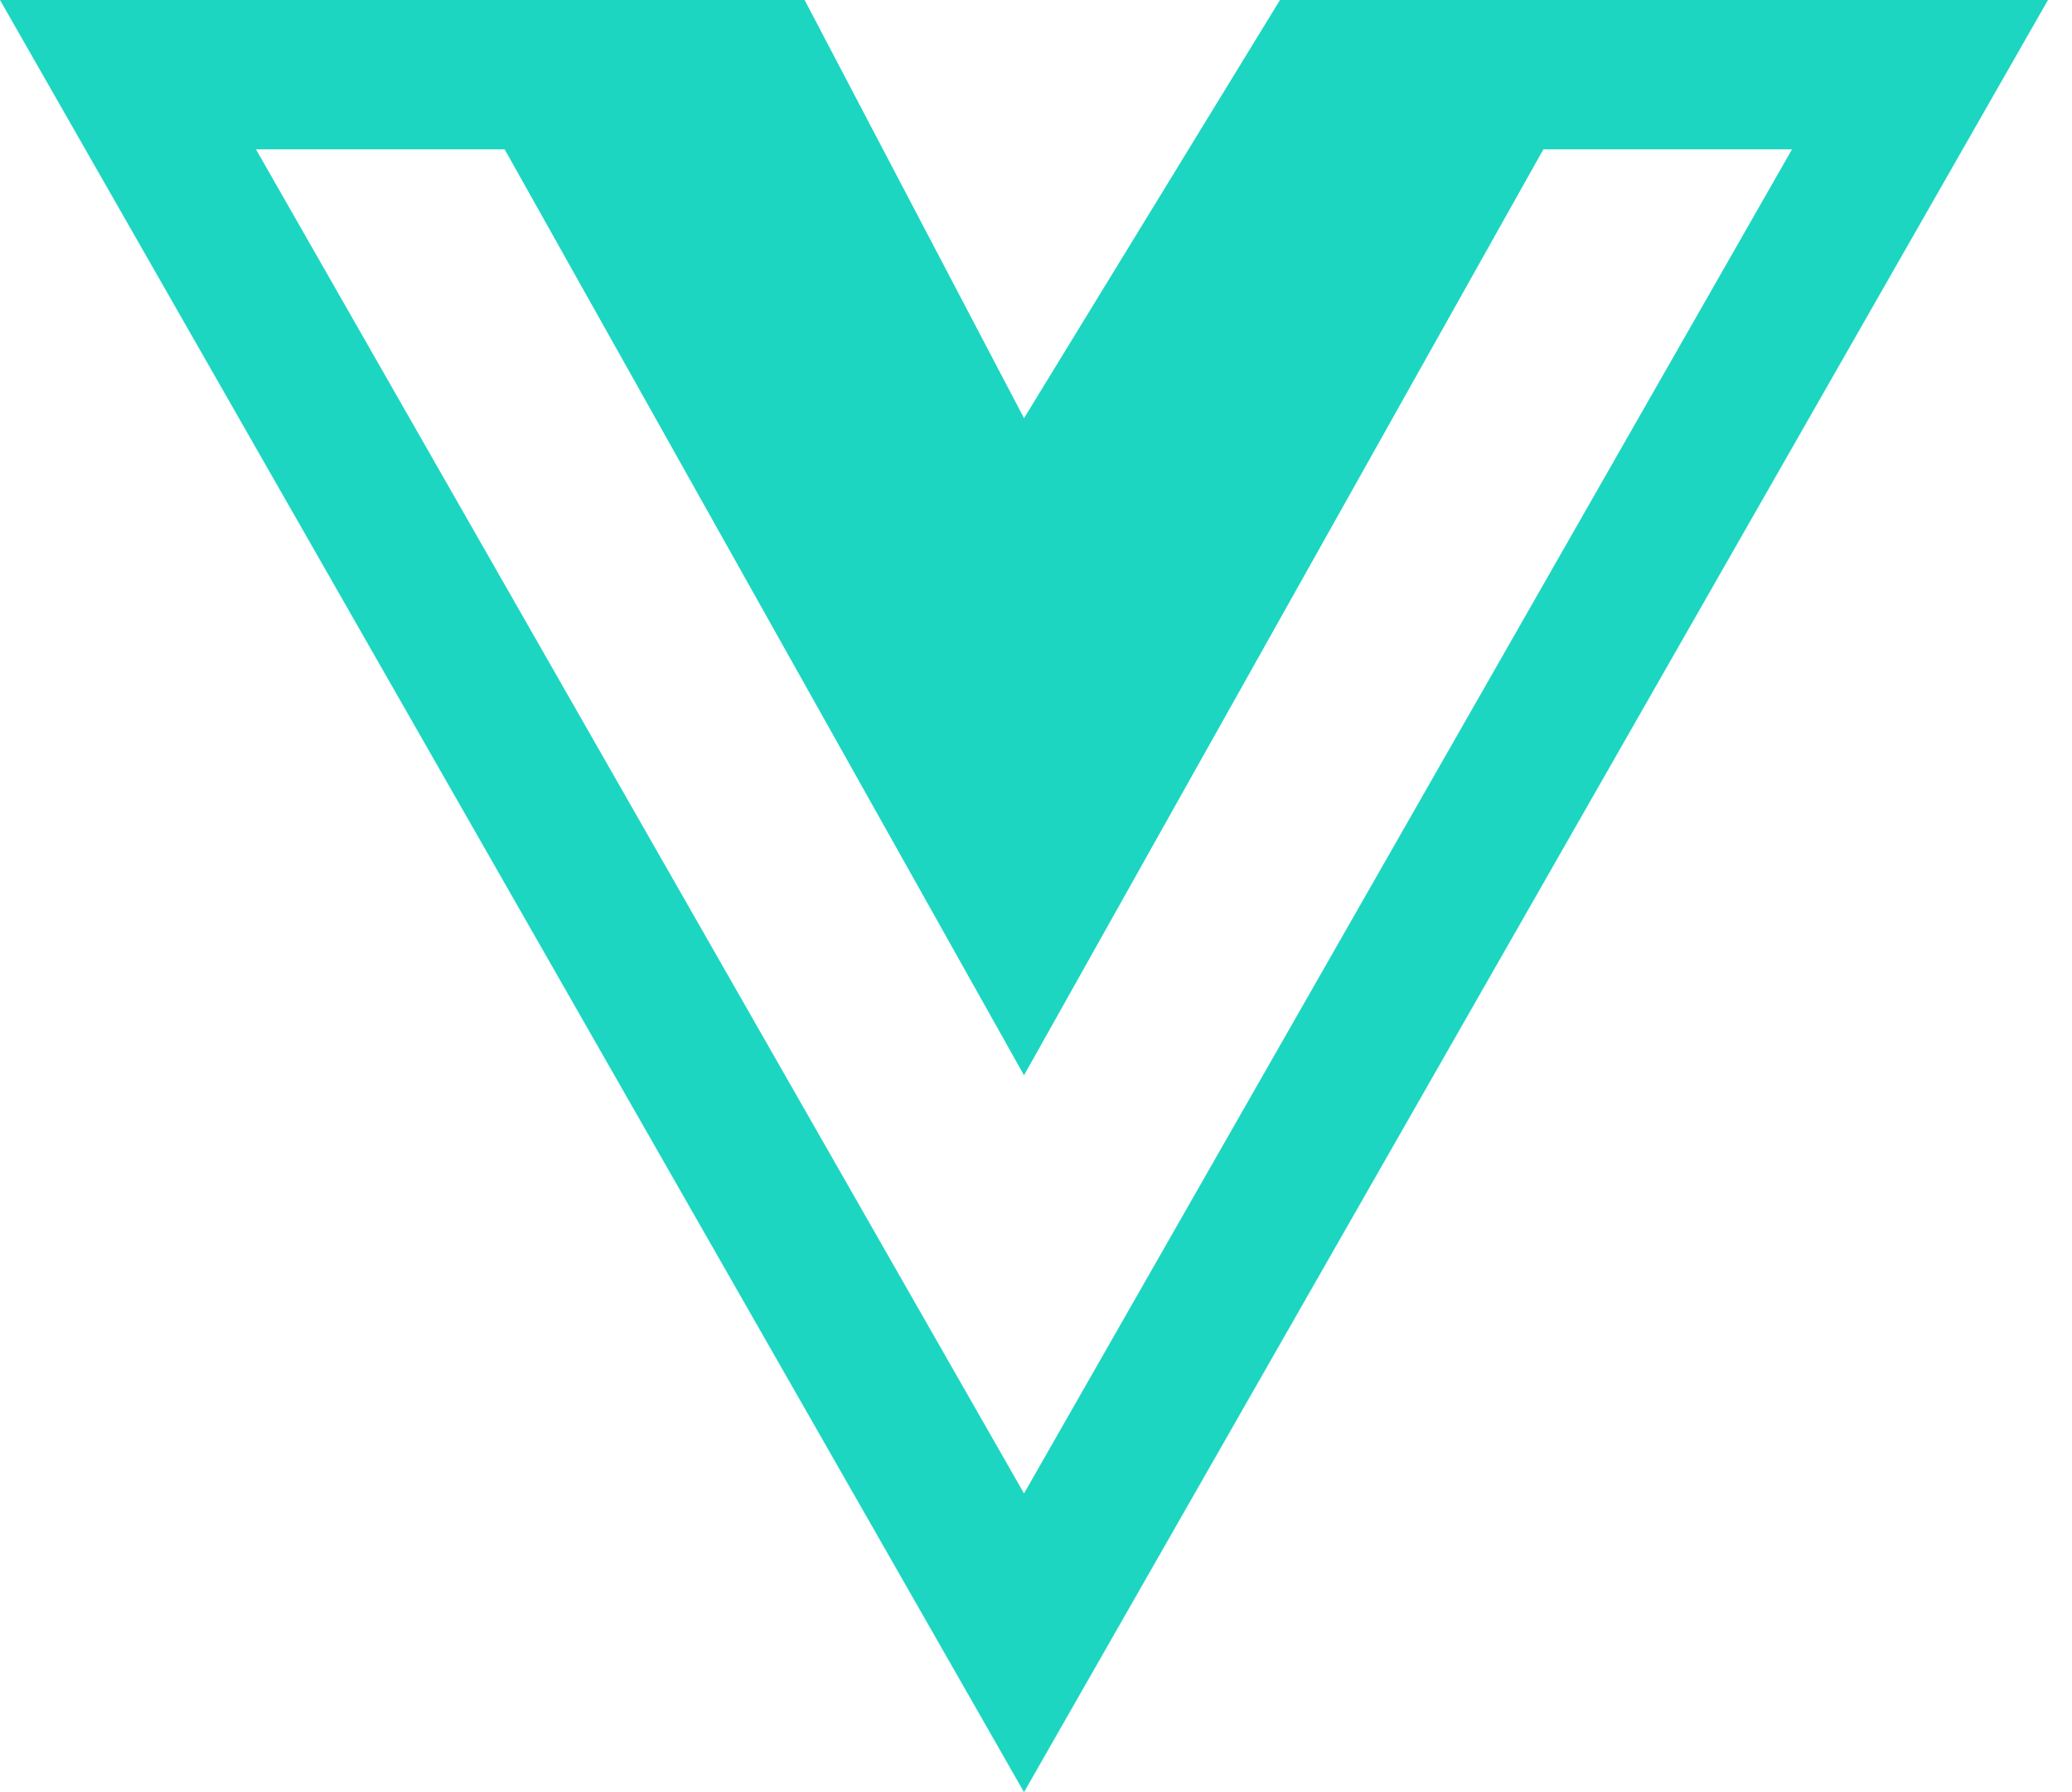 <svg width="37" height="32" viewBox="0 0 37 32" fill="none" xmlns="http://www.w3.org/2000/svg">
<path d="M29.126 0H22.857L18.286 7.467L14.368 0H0L18.286 32L36.571 0H29.126ZM4.571 2.667H9.012L18.286 19.2L27.56 2.667H32L18.286 26.667L4.571 2.667Z" fill="#1CD6C1"/>
</svg>
